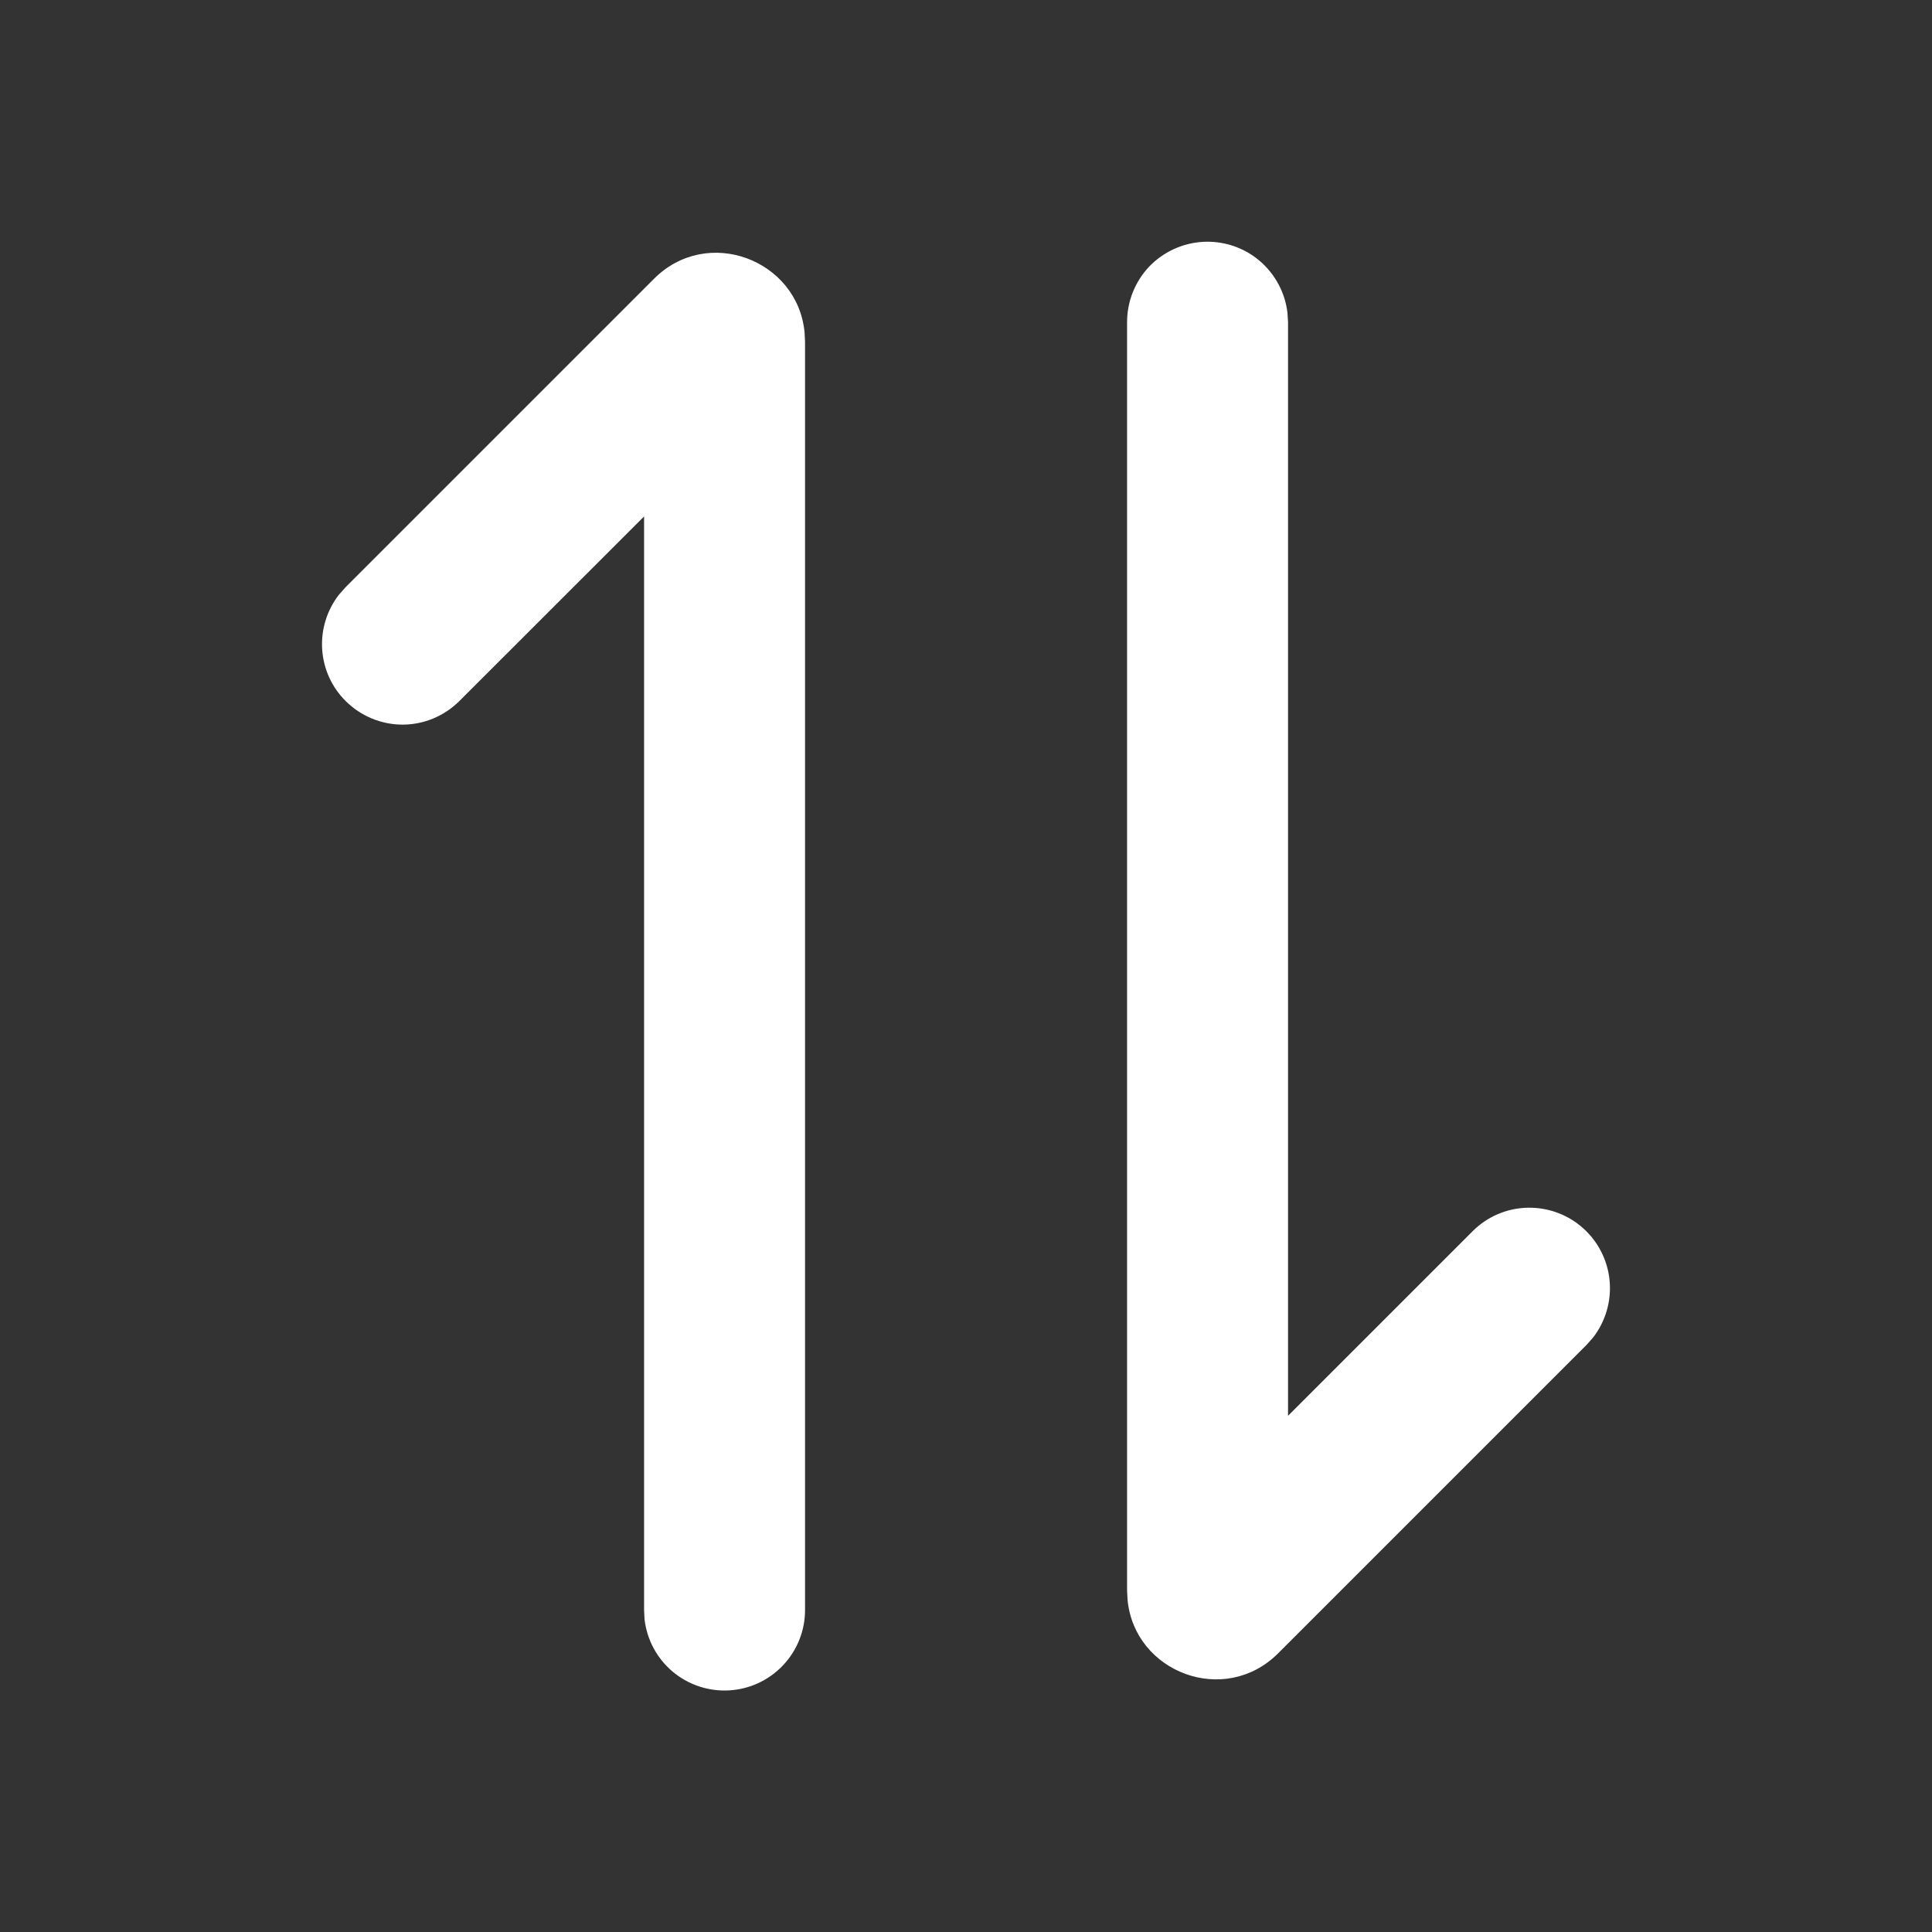 <svg width="16" height="16" viewBox="0 0 16 16" fill="none" xmlns="http://www.w3.org/2000/svg">
<rect x="0" y="0" width="16" height="16" fill="#333333" stroke="none"/>
<path d="M9.334 2.667C9.334 2.497 9.399 2.334 9.515 2.21C9.632 2.087 9.792 2.013 9.961 2.003C10.131 1.993 10.298 2.048 10.428 2.157C10.558 2.266 10.642 2.421 10.662 2.589L10.667 2.667V11.725L12.196 10.196C12.316 10.076 12.476 10.007 12.646 10.002C12.815 9.997 12.98 10.056 13.107 10.168C13.234 10.28 13.314 10.436 13.33 10.605C13.346 10.774 13.297 10.942 13.194 11.076L13.138 11.139L10.585 13.692C10.142 14.135 9.396 13.851 9.338 13.25L9.334 13.173V2.667ZM2.862 5.805C2.747 5.691 2.678 5.538 2.668 5.376C2.658 5.214 2.707 5.054 2.807 4.925L2.862 4.863L5.416 2.309C5.858 1.866 6.604 2.15 6.663 2.751L6.667 2.828L6.667 13.334C6.667 13.504 6.602 13.667 6.485 13.791C6.368 13.915 6.209 13.989 6.039 13.999C5.87 14.009 5.703 13.954 5.572 13.845C5.442 13.736 5.358 13.581 5.338 13.412L5.334 13.334V4.277L3.805 5.805C3.68 5.93 3.51 6.001 3.334 6.001C3.157 6.001 2.987 5.93 2.862 5.805Z" fill="white"/>
</svg>
